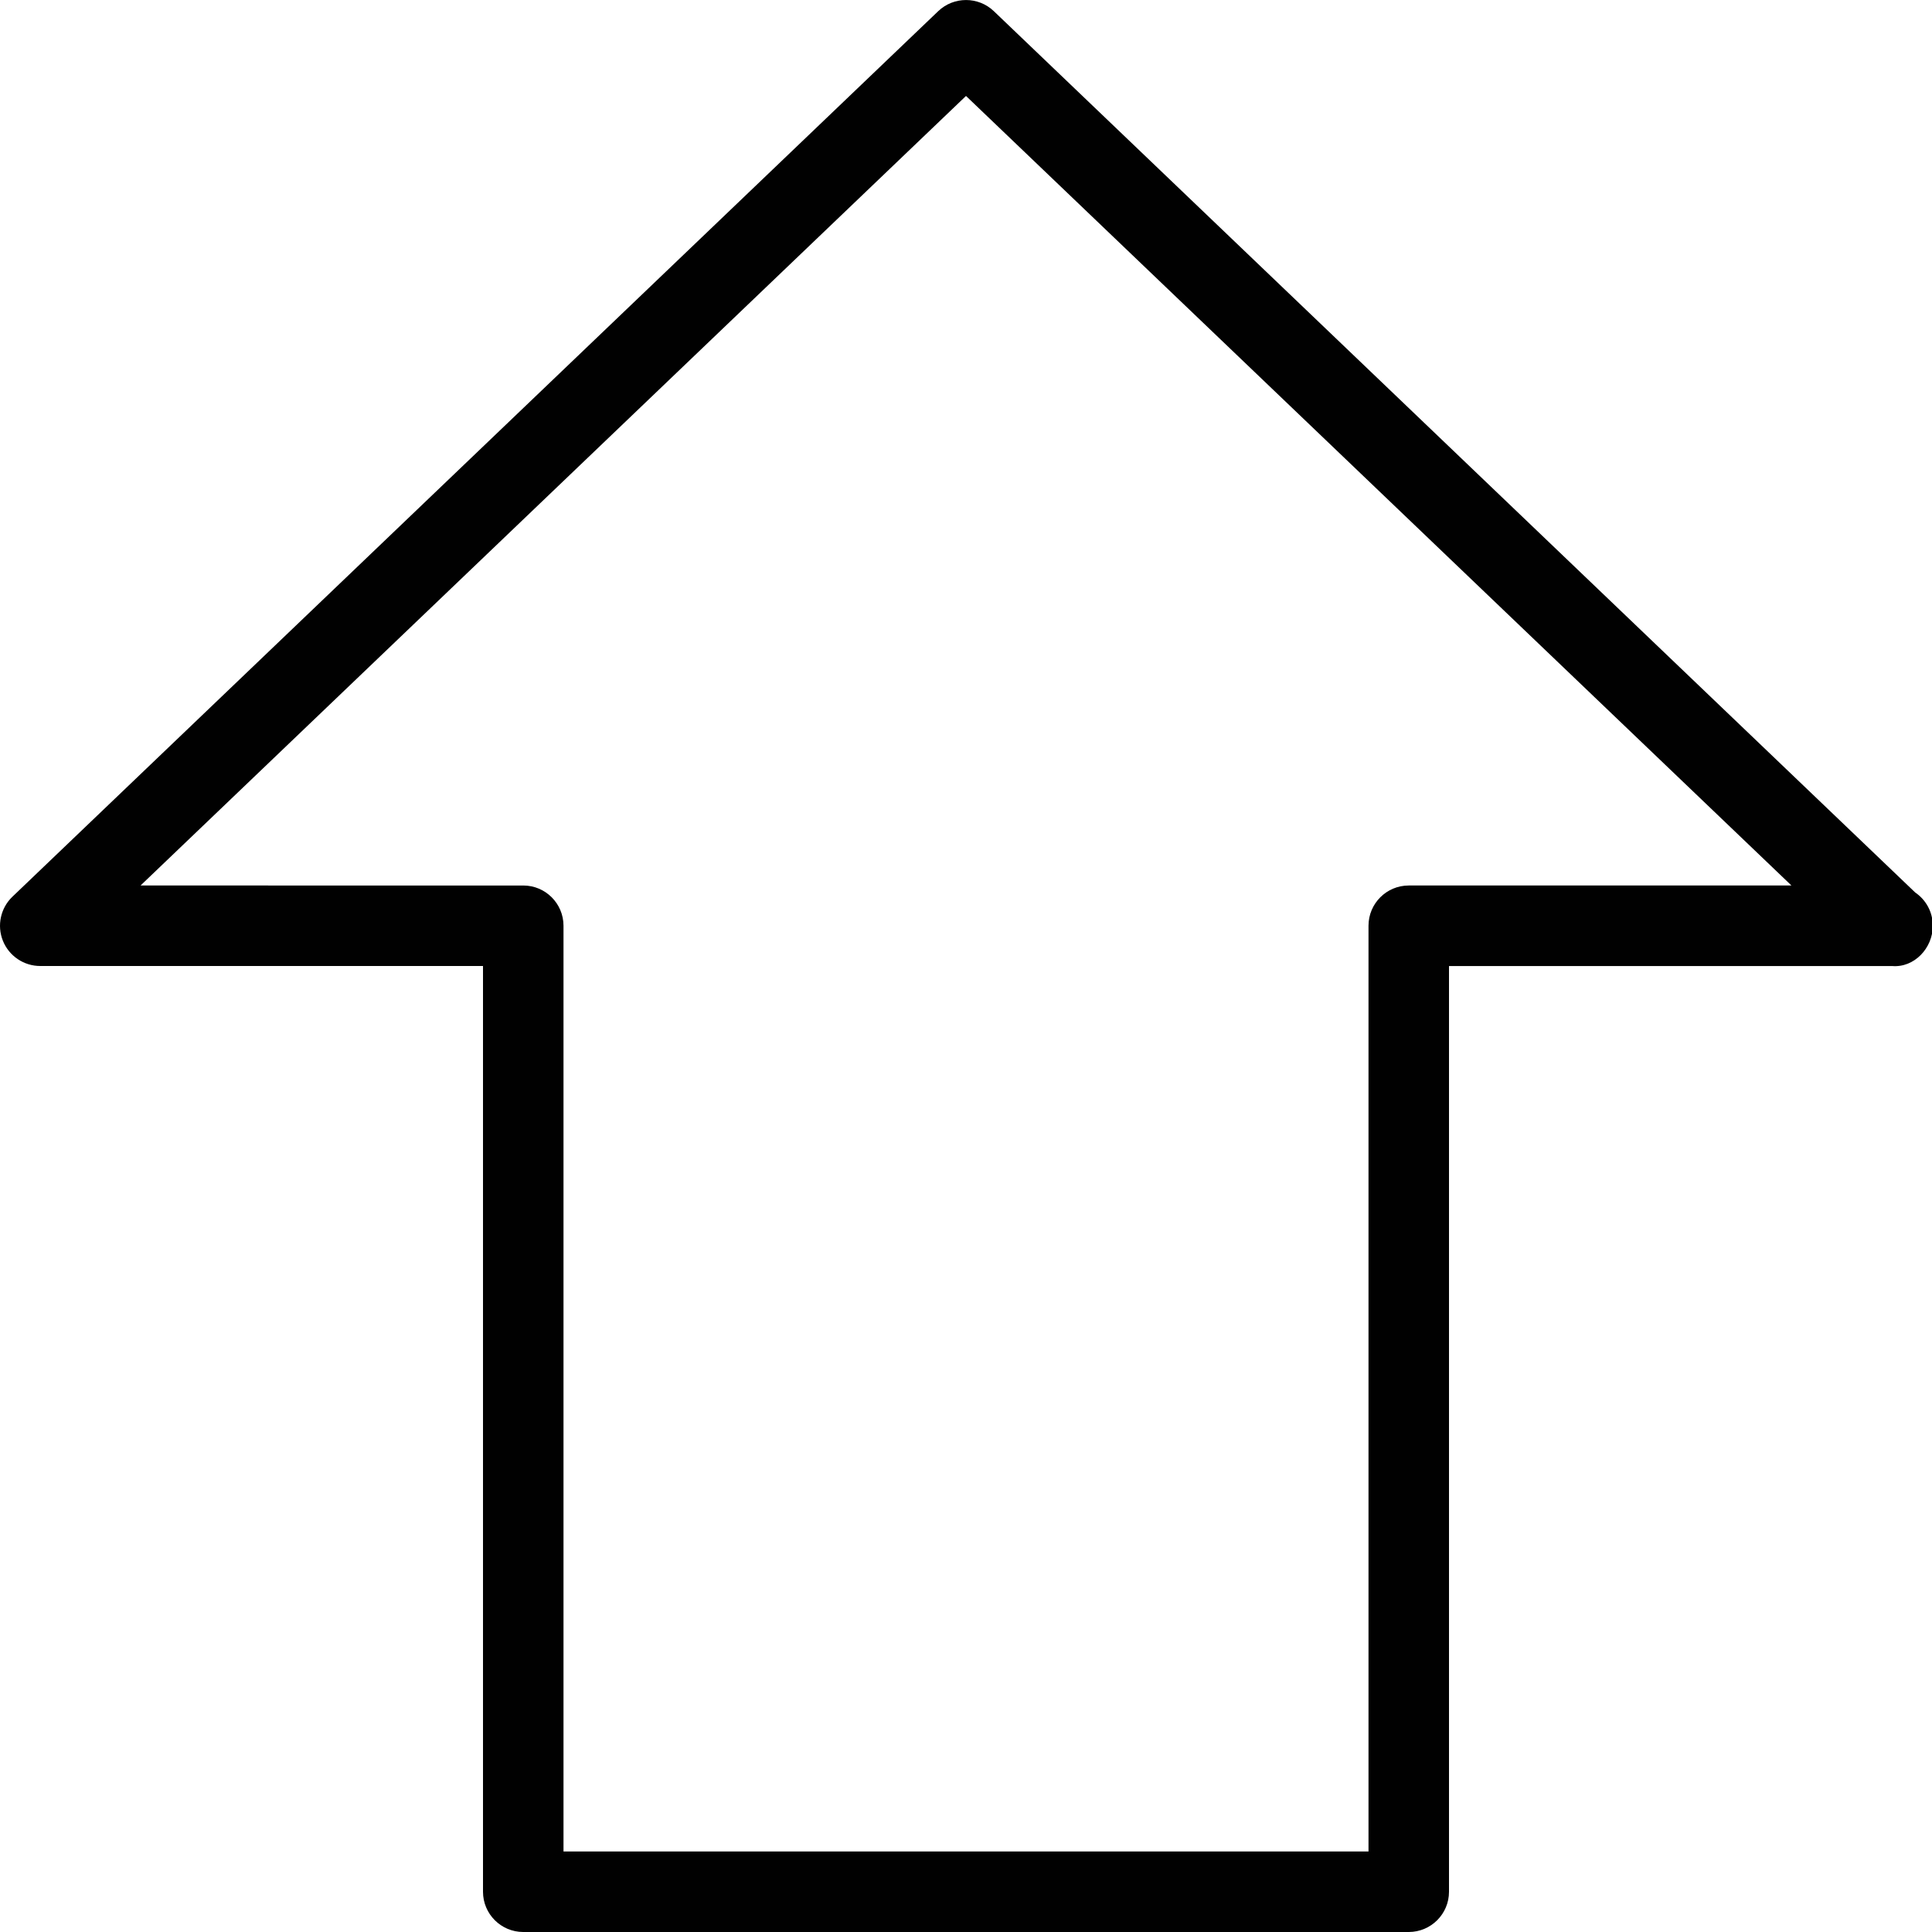 <?xml version="1.0" encoding="utf-8"?>
<!-- Generator: Adobe Illustrator 17.0.0, SVG Export Plug-In . SVG Version: 6.00 Build 0)  -->
<!DOCTYPE svg PUBLIC "-//W3C//DTD SVG 1.1//EN" "http://www.w3.org/Graphics/SVG/1.1/DTD/svg11.dtd">
<svg version="1.1" id="Layer_1" xmlns="http://www.w3.org/2000/svg" xmlns:xlink="http://www.w3.org/1999/xlink" x="0px" y="0px"
	 width="48px" height="48px" viewBox="0 0 48 48" enable-background="new 0 0 48 48" xml:space="preserve">
<path fill="#010101" d="M47.582,22.173L24.692,0.278c-0.387-0.37-0.996-0.37-1.383,0l-23,22c-0.295,0.282-0.389,0.716-0.237,1.095
	C0.224,23.751,0.591,24,1,24h11v23c0,0.552,0.448,1,1,1h22c0.552,0,1-0.448,1-0.999v-23h11c0.004,0,0.007,0,0.01,0
	c0.548,0.046,1.01-0.444,1.01-1C48.02,22.656,47.847,22.353,47.582,22.173z M35,22c-0.552,0-1,0.448-1,1v23H14V23
	c0-0.552-0.448-1-1-1H3.492L24,2.384L44.508,22H35z"/>
<g id="nyt_x5F_exporter_x5F_info" display="none">
</g>
</svg>
